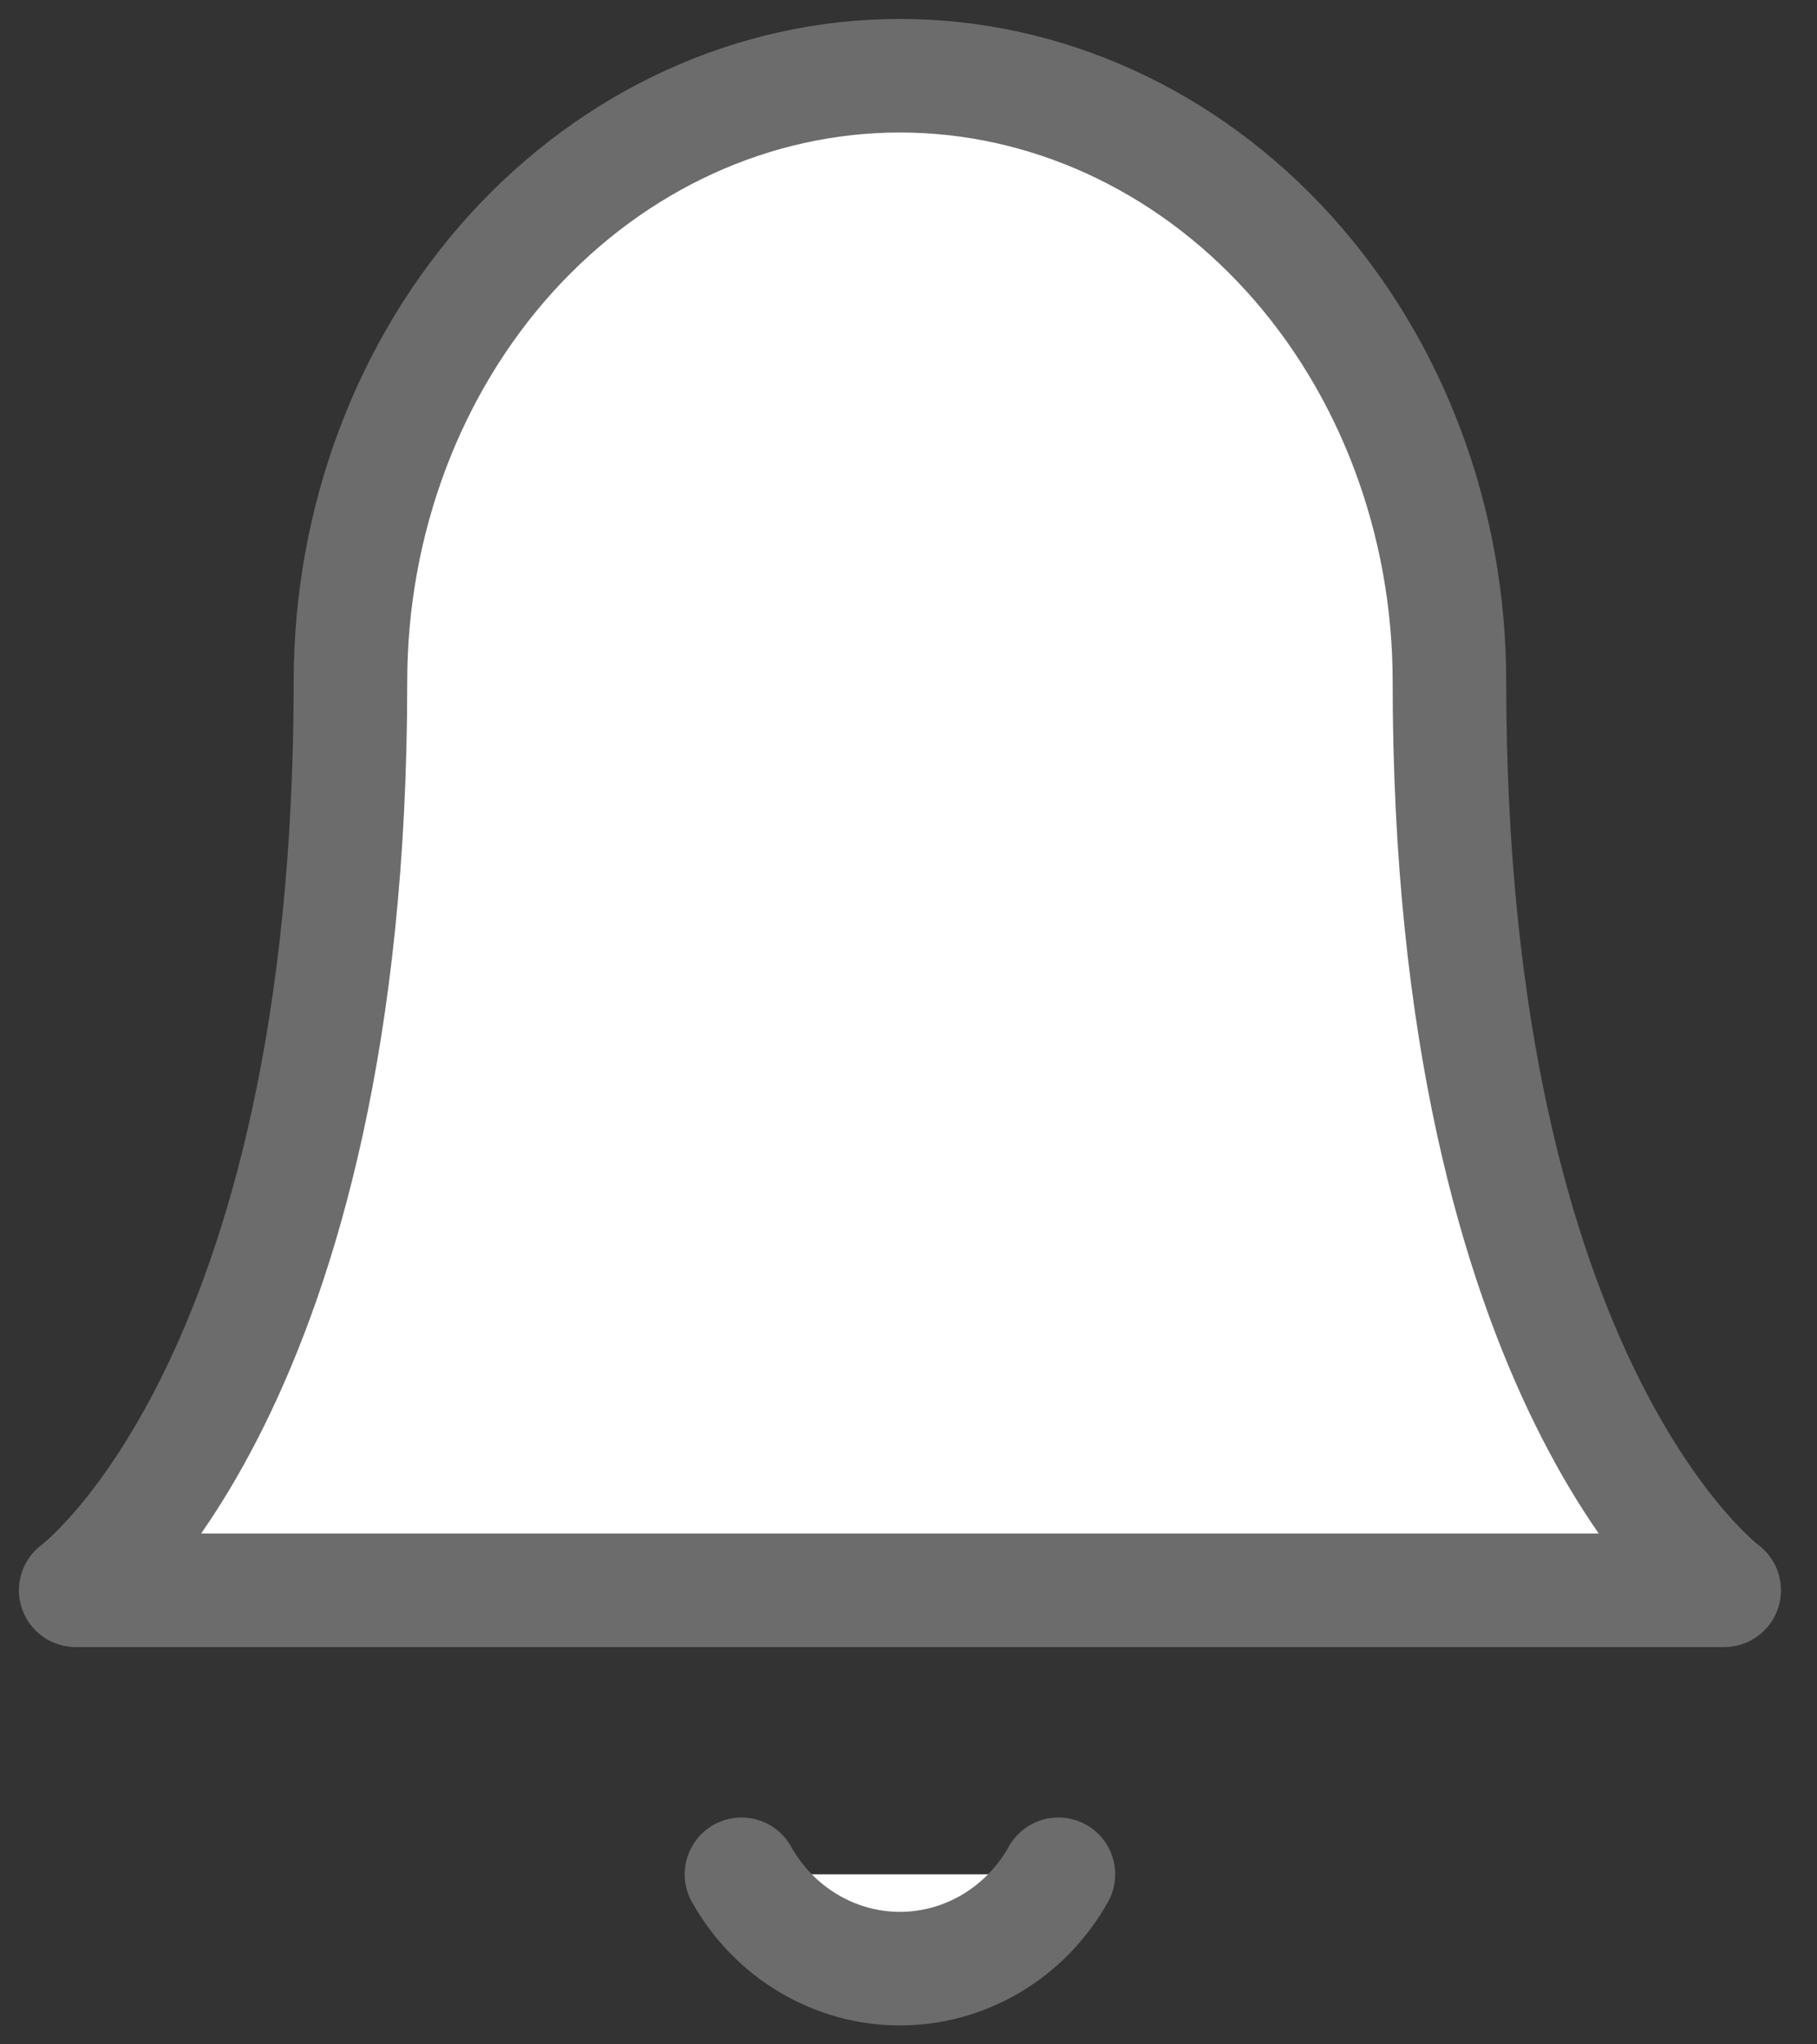 <svg width="24" height="27" viewBox="0 0 24 27" fill="none" xmlns="http://www.w3.org/2000/svg">
<rect x="0" y="0" width="24" height="27" fill="#333333" stroke="none"/>
<g id="Vector">
<path d="M19.145 9.001C19.145 6.88 18.381 4.844 17.02 3.344C15.659 1.844 13.81 1 11.887 1C9.964 1 8.117 1.843 6.754 3.344C5.394 4.844 4.629 6.88 4.629 9.001C4.629 18.337 1 21.003 1 21.003H22.774C22.774 21.003 19.145 18.337 19.145 9.001ZM13.98 24.754C13.767 25.133 13.462 25.448 13.095 25.666C12.727 25.885 12.311 26 11.887 26C11.463 26 11.047 25.885 10.68 25.666C10.312 25.448 10.007 25.133 9.794 24.754" fill="white"/>
<path d="M13.98 24.754C13.767 25.133 13.462 25.448 13.095 25.666C12.727 25.885 12.311 26 11.887 26C11.463 26 11.047 25.885 10.68 25.666C10.312 25.448 10.007 25.133 9.794 24.754M19.145 9.001C19.145 6.88 18.381 4.844 17.02 3.344C15.659 1.844 13.81 1 11.887 1C9.964 1 8.117 1.843 6.754 3.344C5.394 4.844 4.629 6.88 4.629 9.001C4.629 18.337 1 21.003 1 21.003H22.774C22.774 21.003 19.145 18.337 19.145 9.001Z" stroke="#6C6C6C" stroke-width="1.5" stroke-linecap="round" stroke-linejoin="round"/>
</g>
</svg>
